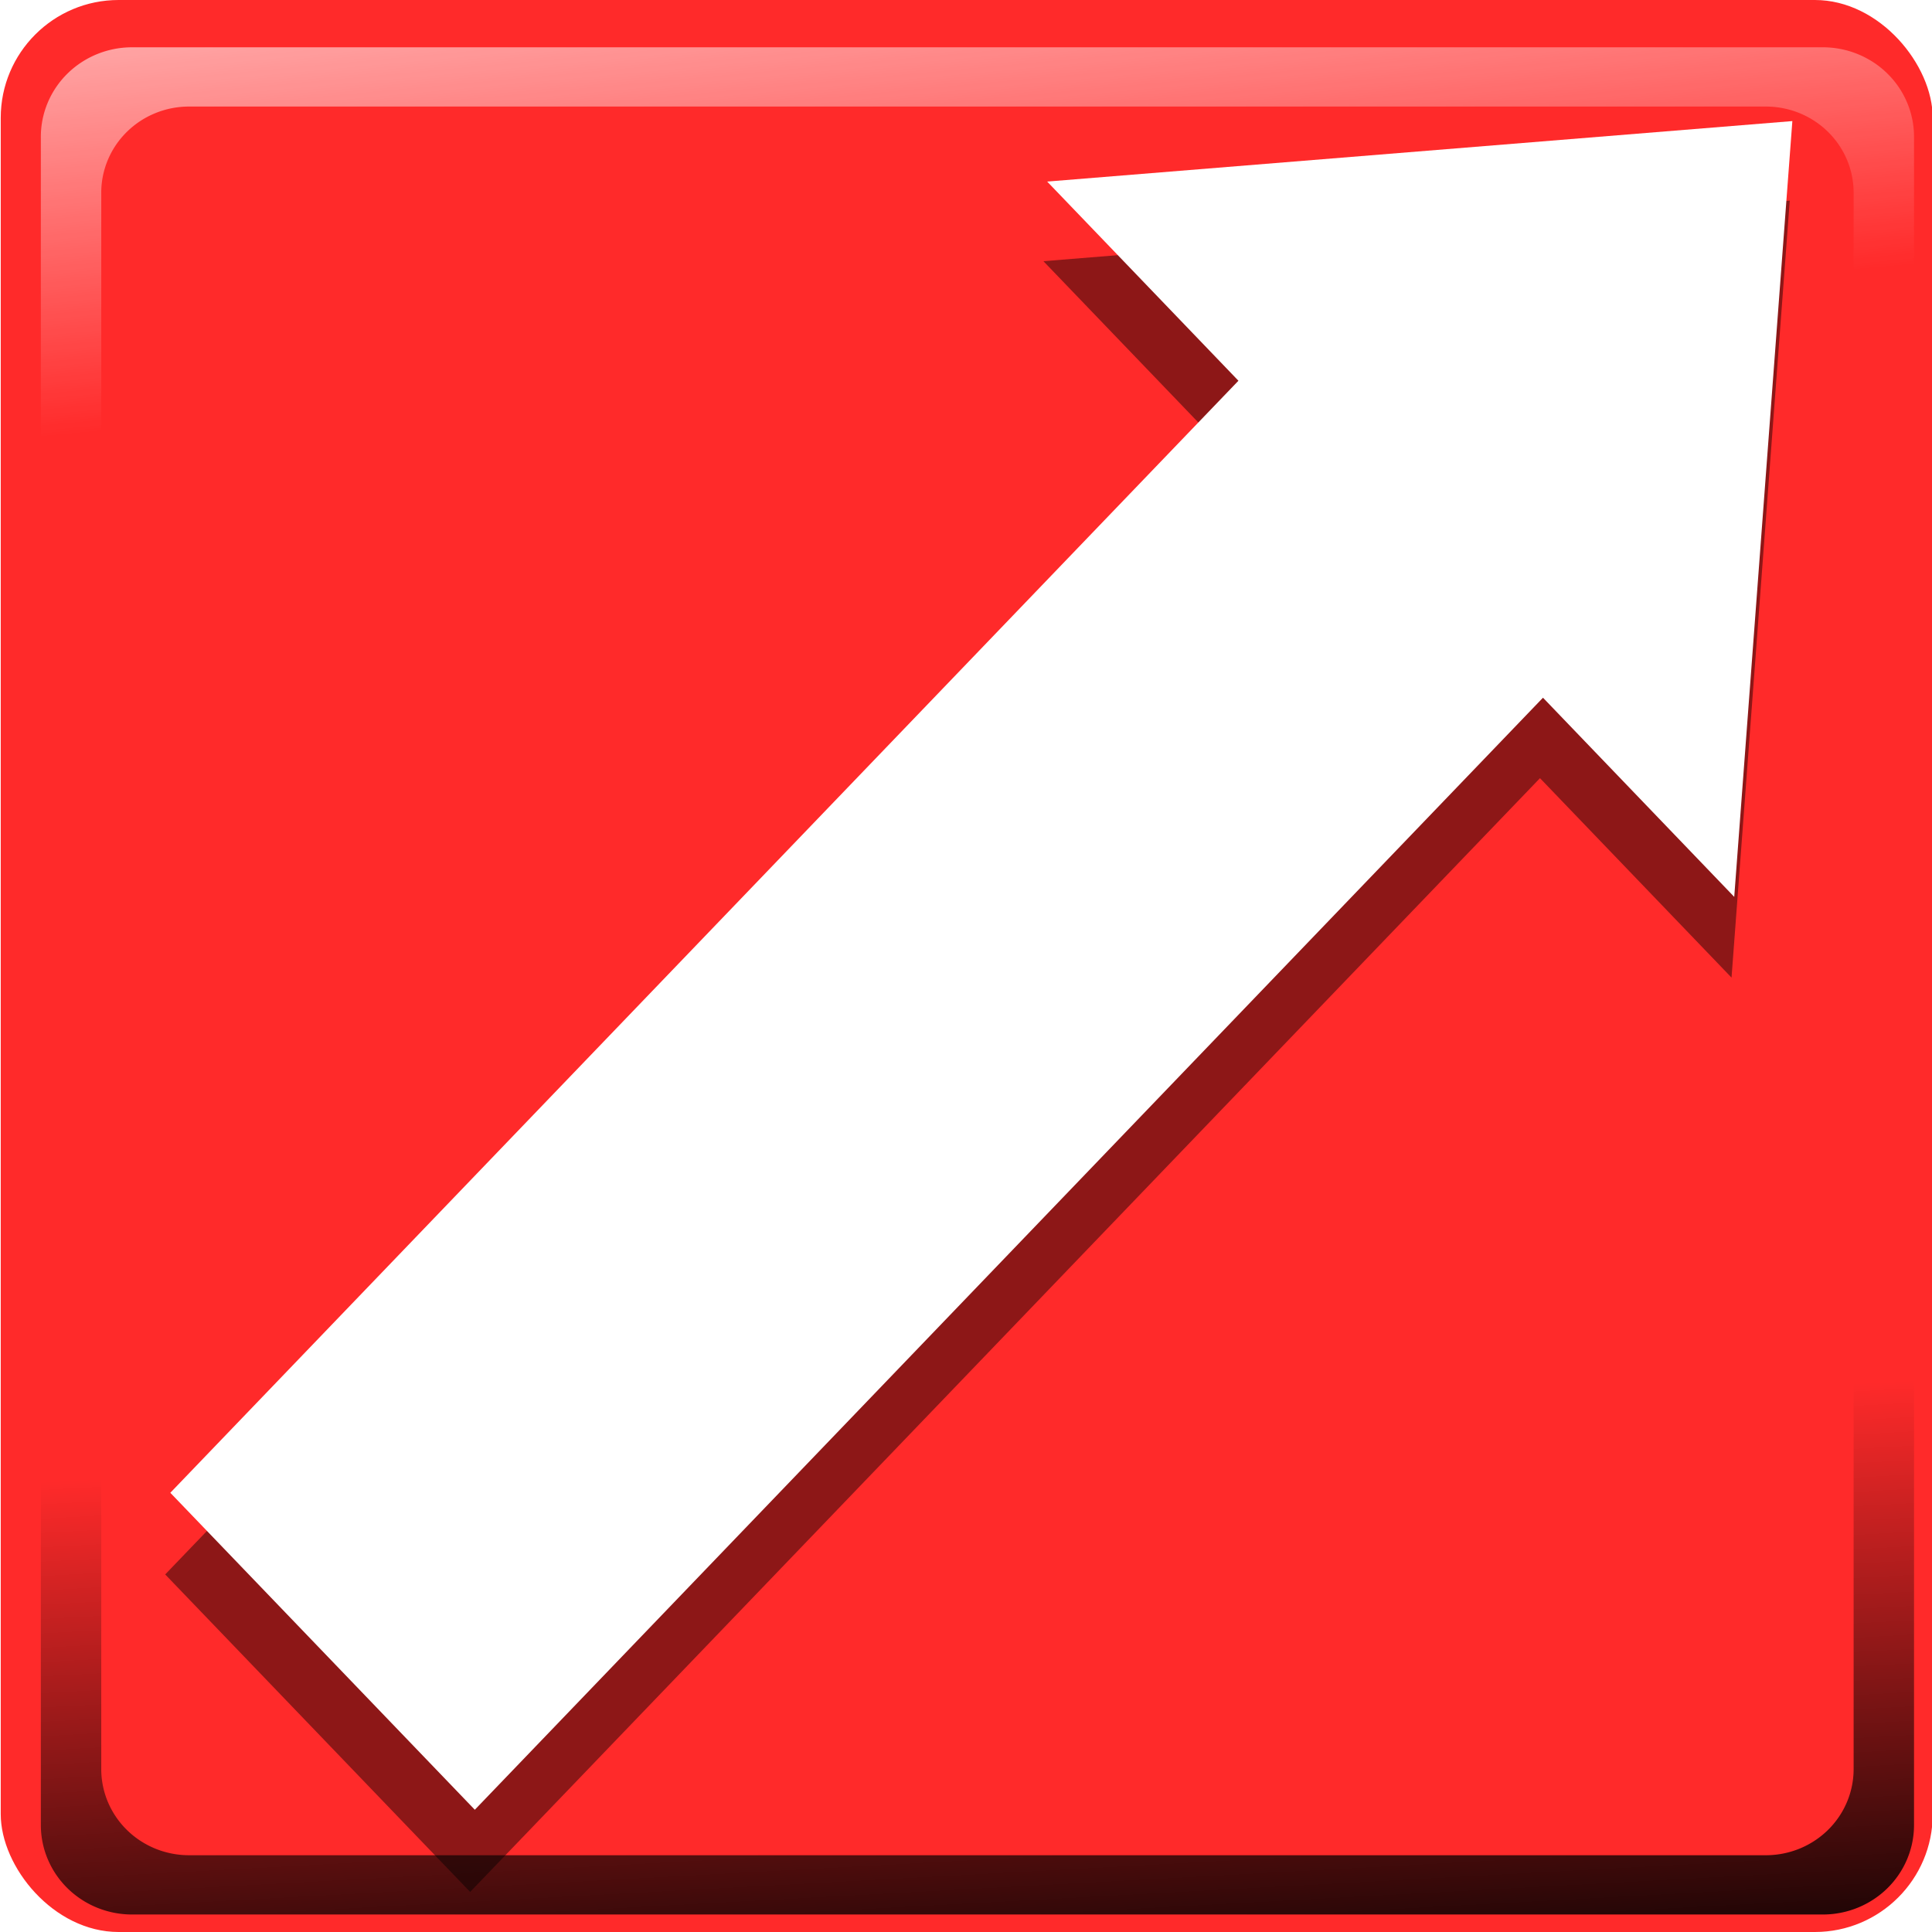 <?xml version="1.0" encoding="UTF-8" standalone="no"?>
<svg
   xmlns:dc="http://purl.org/dc/elements/1.1/"
   xmlns:cc="http://creativecommons.org/ns#"
   xmlns:rdf="http://www.w3.org/1999/02/22-rdf-syntax-ns#"
   xmlns:svg="http://www.w3.org/2000/svg"
   xmlns="http://www.w3.org/2000/svg"
   xmlns:xlink="http://www.w3.org/1999/xlink"
   xmlns:sodipodi="http://sodipodi.sourceforge.net/DTD/sodipodi-0.dtd"
   xmlns:inkscape="http://www.inkscape.org/namespaces/inkscape"
   width="120"
   height="120"
   viewBox="0 0 31.75 31.75"
   version="1.1"
   id="svg8"
   inkscape:version="1.0 (4035a4f, 2020-05-01)"
   sodipodi:docname="up.svg">
  <defs
     id="defs2">
    <linearGradient
       id="linearGradient964"
       inkscape:collect="always">
      <stop
         id="stop960"
         offset="0"
         style="stop-color:#000000;stop-opacity:1;" />
      <stop
         id="stop962"
         offset="1"
         style="stop-color:#000000;stop-opacity:0;" />
    </linearGradient>
    <linearGradient
       id="linearGradient956"
       inkscape:collect="always">
      <stop
         id="stop952"
         offset="0"
         style="stop-color:#ffffff;stop-opacity:1;" />
      <stop
         id="stop954"
         offset="1"
         style="stop-color:#ffffff;stop-opacity:0;" />
    </linearGradient>
    <linearGradient
       gradientUnits="userSpaceOnUse"
       y2="-30.01"
       x2="-160.138"
       y1="-71.366"
       x1="-163.945"
       id="linearGradient958"
       xlink:href="#linearGradient956"
       inkscape:collect="always" />
    <linearGradient
       gradientUnits="userSpaceOnUse"
       y2="34.659"
       x2="-156.844"
       y1="72.356"
       x1="-154.796"
       id="linearGradient966"
       xlink:href="#linearGradient964"
       inkscape:collect="always" />
    <filter
       height="1.116"
       y="-0.058"
       width="1.049"
       x="-0.025"
       id="filter1032"
       style="color-interpolation-filters:sRGB"
       inkscape:collect="always">
      <feGaussianBlur
         id="feGaussianBlur1034"
         stdDeviation="1.195"
         inkscape:collect="always" />
    </filter>
    <filter
       height="1.068"
       y="-0.034"
       width="1.029"
       x="-0.014"
       id="filter1084"
       style="color-interpolation-filters:sRGB"
       inkscape:collect="always">
      <feGaussianBlur
         id="feGaussianBlur1086"
         stdDeviation="0.699"
         inkscape:collect="always" />
    </filter>
    <filter
       height="1.019"
       y="-0.01"
       width="1.02"
       x="-0.01"
       id="filter1104"
       style="color-interpolation-filters:sRGB"
       inkscape:collect="always">
      <feGaussianBlur
         id="feGaussianBlur1106"
         stdDeviation="0.416"
         inkscape:collect="always" />
    </filter>
  </defs>
  <sodipodi:namedview
     inkscape:snap-global="false"
     id="base"
     pagecolor="#ffffff"
     bordercolor="#666666"
     borderopacity="1.0"
     inkscape:pageopacity="0.0"
     inkscape:pageshadow="2"
     inkscape:zoom="2.732382"
     inkscape:cx="132.74045"
     inkscape:cy="29.79865"
     inkscape:document-units="px"
     inkscape:current-layer="layer1"
     inkscape:document-rotation="0"
     showgrid="false"
     units="px"
     inkscape:showpageshadow="false"
     borderlayer="true"
     inkscape:window-width="1663"
     inkscape:window-height="1035"
     inkscape:window-x="2113"
     inkscape:window-y="57"
     inkscape:window-maximized="0" />
  <g
     inkscape:label="レイヤー 1"
     inkscape:groupmode="layer"
     id="layer1">
    <rect
       ry="1.937"
       y="-1.7364502e-07"
       x="0.012"
       height="31.75"
       width="31.75"
       id="rect830"
       style="fill:#ff2a2a;fill-opacity:1;stroke:none;stroke-width:1.085;stroke-linecap:round;stroke-linejoin:round;stroke-dashoffset:4;stroke-opacity:1" />
    <path
       id="path950"
       transform="matrix(0.265,0,0,0.265,56.531,14.388)"
       d="m -210.791,15.135 v 43.752 a 5.654,5.547 0 0 0 5.654,5.545 h 104.855 a 5.654,5.547 0 0 0 5.654,-5.545 V 15.135 h -3.746 v 40.281 a 5.442,5.339 0 0 1 -5.445,5.34 h -97.781 a 5.442,5.339 0 0 1 -5.445,-5.34 v -40.281 z"
       style="fill:url(#linearGradient966);fill-opacity:1;stroke:none;stroke-width:4.25;stroke-linecap:round;stroke-linejoin:round;stroke-dashoffset:4;stroke-opacity:1;filter:url(#filter1032)" />
    <path
       id="rect929"
       transform="matrix(0.265,0,0,0.265,56.531,13.904)"
       d="m -205.137,-49.535 a 5.654,5.547 0 0 0 -5.654,5.545 v 43.752 h 3.746 V -40.52 a 5.442,5.339 0 0 1 5.445,-5.34 h 97.781 a 5.442,5.339 0 0 1 5.445,5.34 v 40.281 h 3.746 V -43.99 a 5.654,5.547 0 0 0 -5.654,-5.545 z"
       style="fill:url(#linearGradient958);fill-opacity:1;stroke:none;stroke-width:4.25;stroke-linecap:round;stroke-linejoin:round;stroke-dashoffset:4;stroke-opacity:1;filter:url(#filter1084)" />
    <path
       transform="matrix(0.265,0,0,-0.265,56.531,19.698)"
       d="m -184.168,-42.994 -18.912,19.689 66.342,69.07 -11.879,12.369 46.283,3.758 -3.611,-48.186 -11.879,12.369 z"
       style="fill:#000000;fill-opacity:0.446;stroke:none;stroke-width:5.48;stroke-linecap:round;stroke-linejoin:round;stroke-dashoffset:4;stroke-opacity:1;filter:url(#filter1104)"
       id="path851" />
    <path
       d="M 7.803,29.741 2.799,24.532 20.352,6.257 17.209,2.984 29.455,1.99 28.5,14.739 25.357,11.466 Z"
       style="fill:#ffffff;fill-opacity:1;stroke:none;stroke-width:1.45;stroke-linecap:round;stroke-linejoin:round;stroke-dashoffset:4;stroke-opacity:1"
       id="rect832" />
  </g>
</svg>
